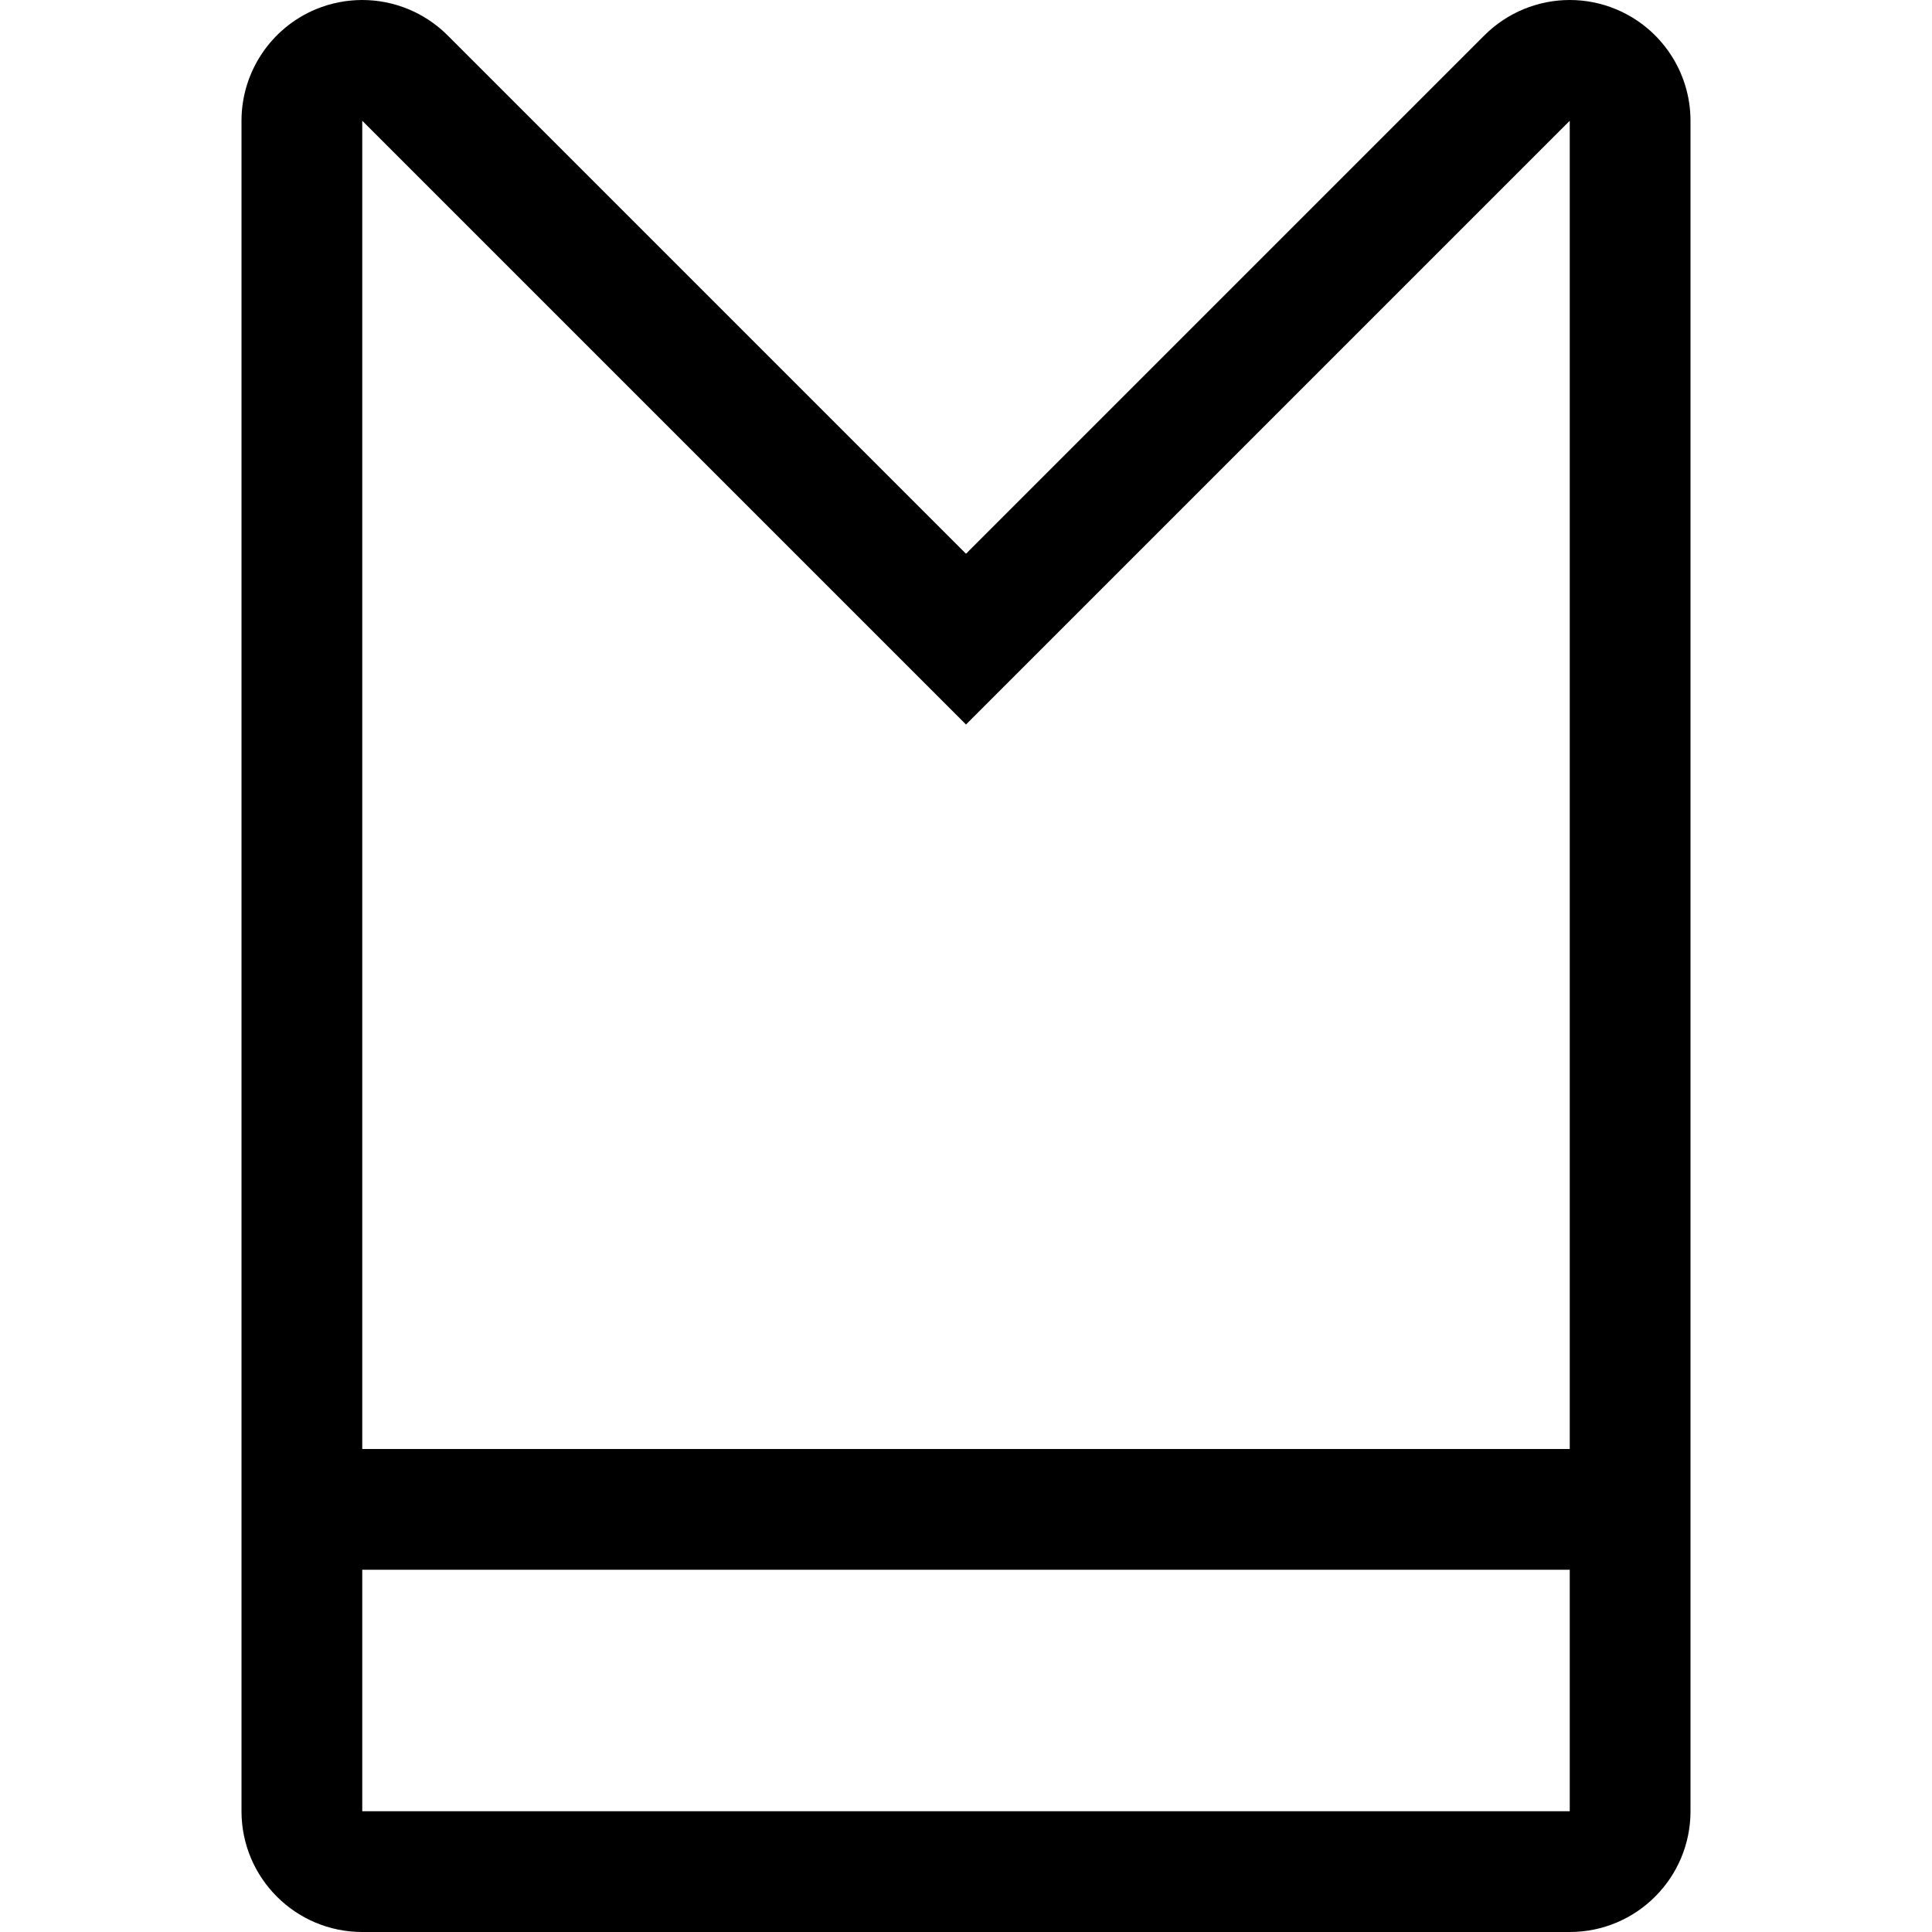 <!-- icon_ribbon_alt icon -->
<svg xmlns="http://www.w3.org/2000/svg" viewBox="0 -64 1024 1024">
  <path d="M167.488-59.136c7.936-3.264 16.256-4.864 24.512-4.864 16.64 0 33.024 6.528 45.248 18.752l274.752 274.752 274.752-274.752c12.224-12.224 28.608-18.752 45.248-18.752 8.256 0 16.576 1.6 24.448 4.864 23.936 9.92 39.552 33.28 39.552 59.136v896c0 35.328-28.672 64-64 64h-640c-35.328 0-64-28.672-64-64v-896c0-25.856 15.616-49.216 39.488-59.136zM512 320l-320-320v704h640v-704l-320 320zM832 896v-128h-640v128h640z"/>
</svg>
